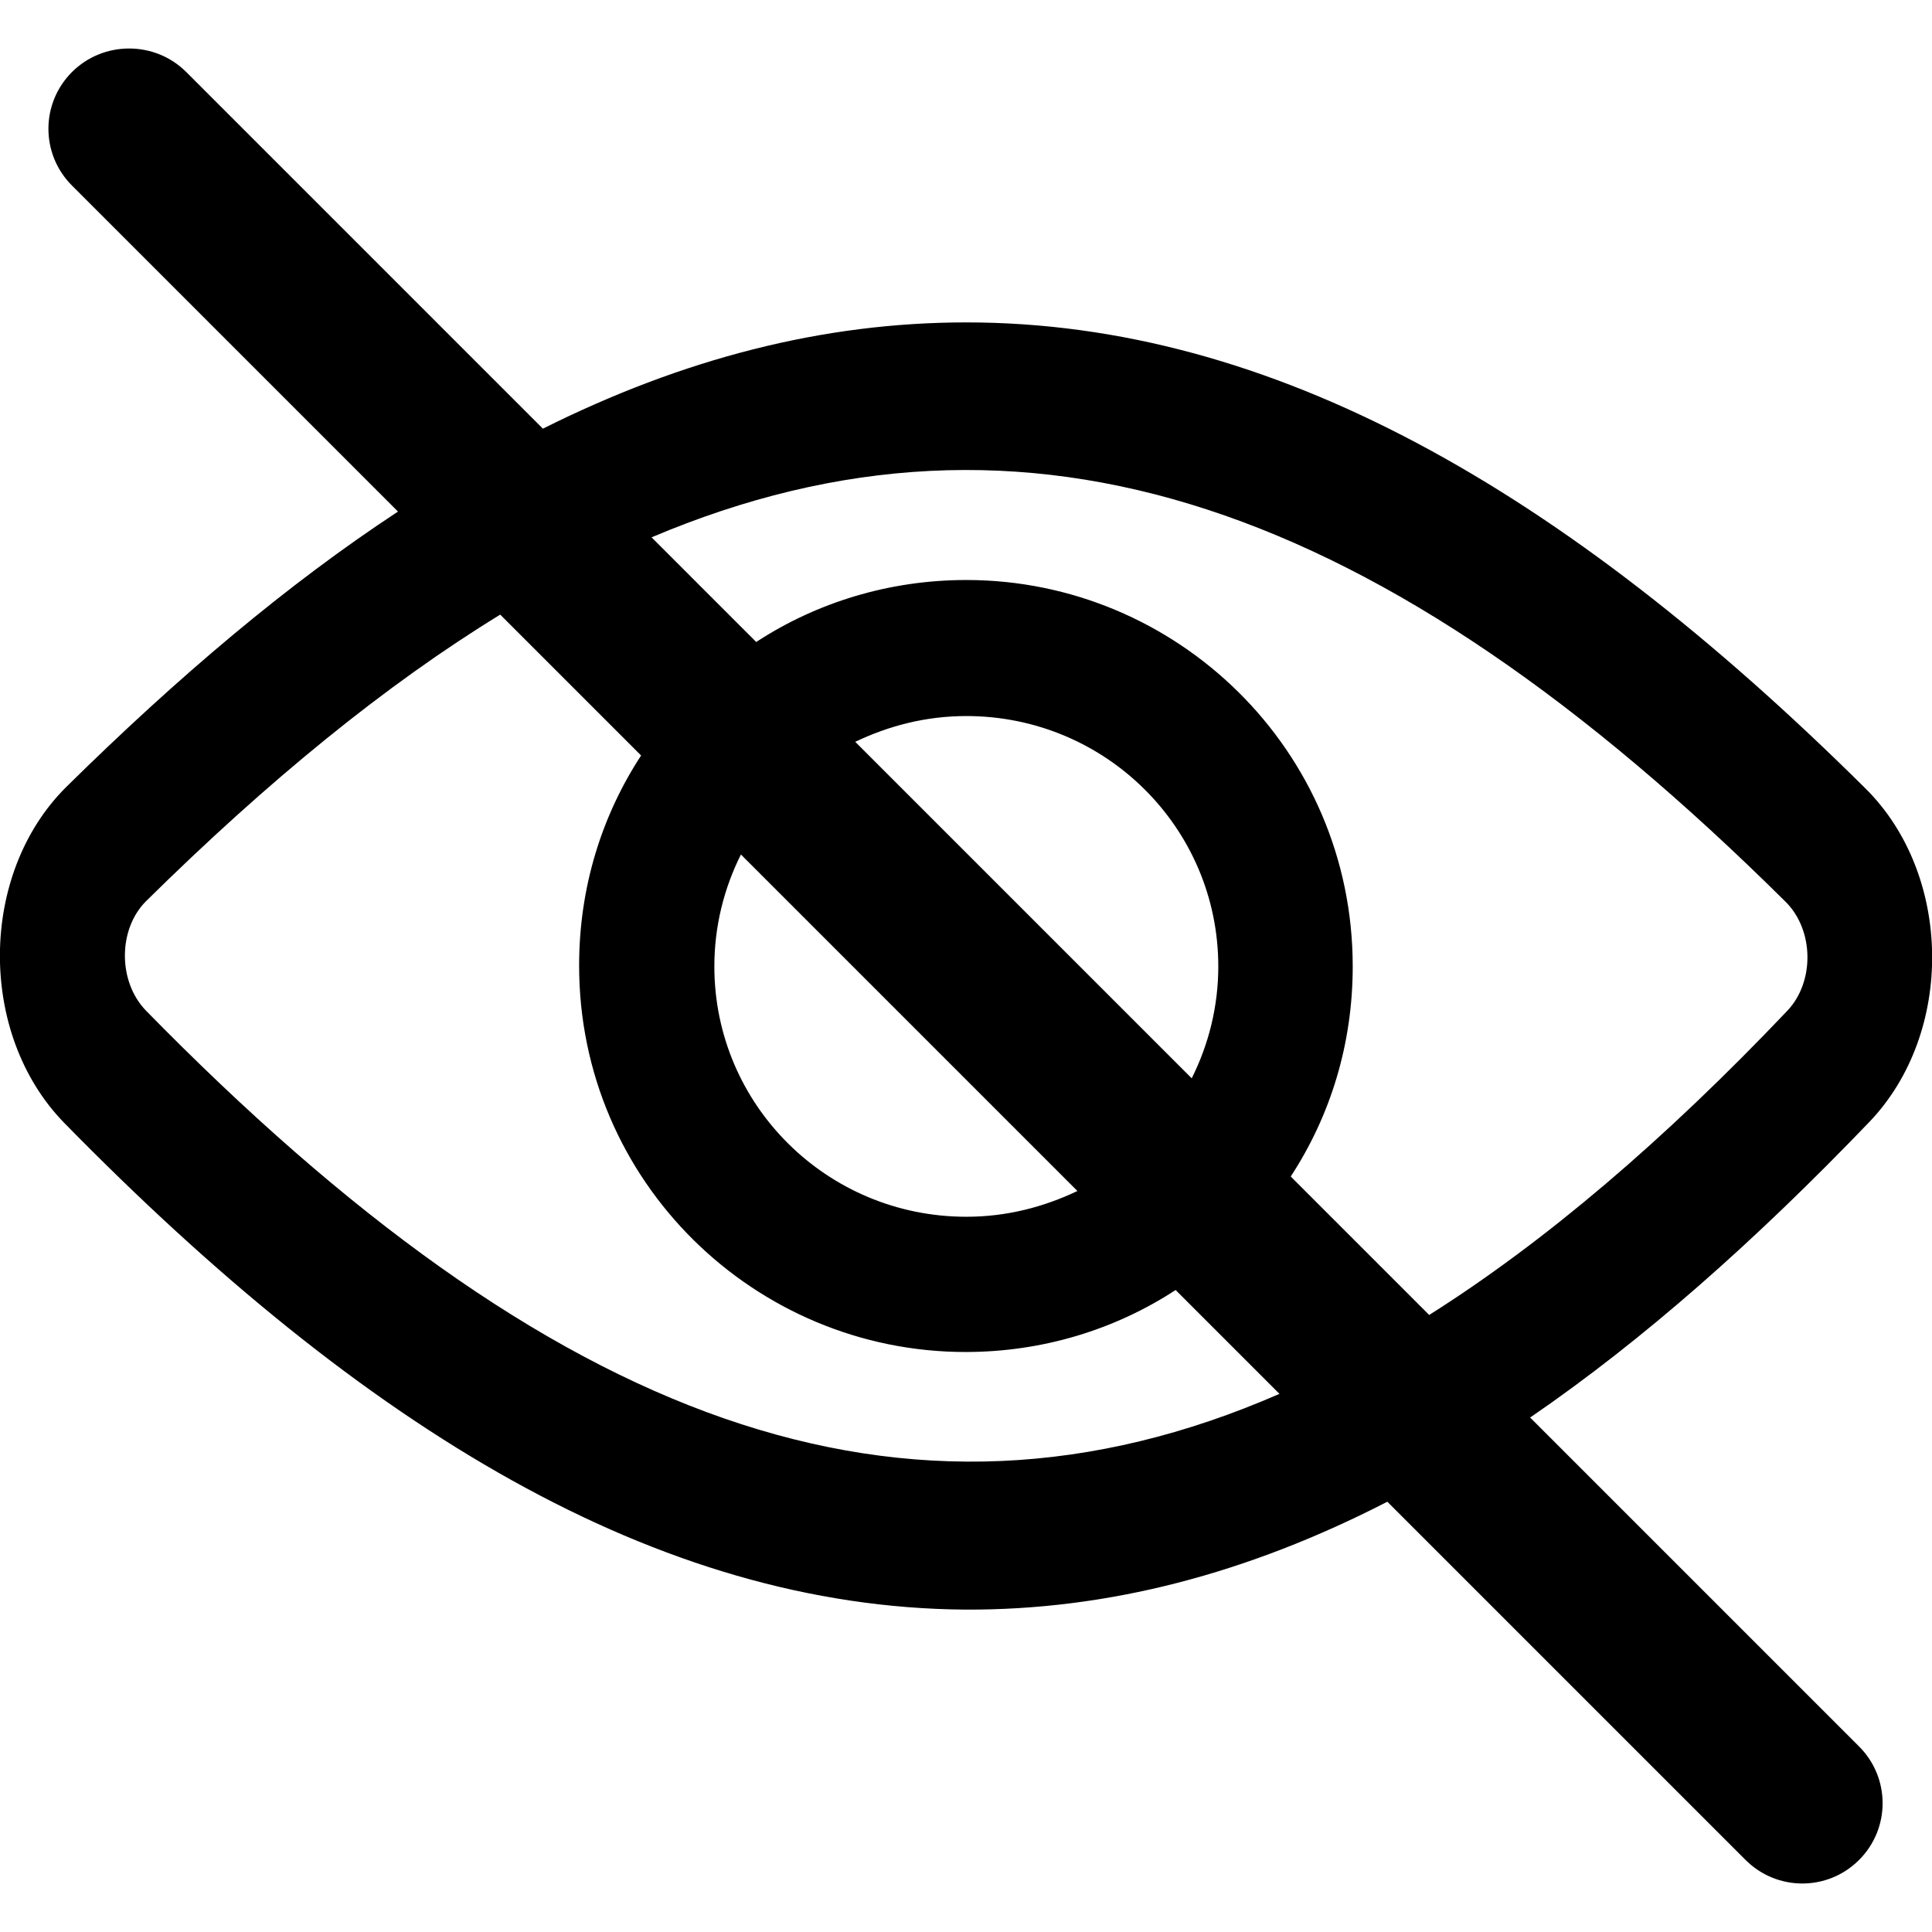 <?xml version="1.0" encoding="UTF-8"?>
<svg width="24" height="24" version="1.1" viewBox="0 0 24 24">
  <path class="b" d="m19.014 17.605c1.4-0.96 2.79-2.19 4.21-3.67 1.06-1.11 1.03-3.07-0.05-4.14-3.75-3.72-7.38-5.79-11.17-5.79-1.78 0-3.52 0.45-5.26 1.32l-4.43-4.43c-0.39-0.39-1.03-0.39-1.42 0-0.39 0.39-0.39 1.02 0 1.41l4.05 4.05c-1.37 0.9-2.73 2.05-4.12 3.42-1.09 1.08-1.1 3.07-0.03 4.17 3.74 3.82 7.38 6.02 11.19 6.05 1.78 0.01 3.52-0.45 5.25-1.34l4.45 4.45c0.39 0.39 1.02 0.39 1.41 0s0.39-1.02 0-1.41l-4.09-4.09zm-17.2-5.05c-0.35-0.36-0.35-1.01 0-1.36 1.52-1.5 2.98-2.69 4.4-3.56l1.75 1.75c-0.49 0.75-0.77 1.64-0.77 2.61 0 2.69 2.19 4.8 4.8 4.8 0.96 0 1.86-0.28 2.61-0.77l1.29 1.29c-4.65 2.03-9.06 0.37-14.09-4.77zm11.57 2.24c-0.42 0.2-0.88 0.32-1.38 0.32-1.73 0-3.13-1.39-3.13-3.11 0-0.5 0.12-0.97 0.33-1.39zm-2.76-5.58c0.42-0.2 0.88-0.32 1.38-0.32 1.73 0 3.13 1.39 3.13 3.11 0 0.5-0.12 0.97-0.33 1.39zm5.41 5.4c0.49-0.75 0.77-1.64 0.77-2.61 0-2.69-2.19-4.8-4.8-4.8-0.96 0-1.86 0.28-2.61 0.77l-1.3-1.3c4.65-1.97 9.06-0.46 14.09 4.53 0.35 0.35 0.36 0.99 0.02 1.35-1.53 1.61-3.01 2.87-4.45 3.78z"/>
</svg>
